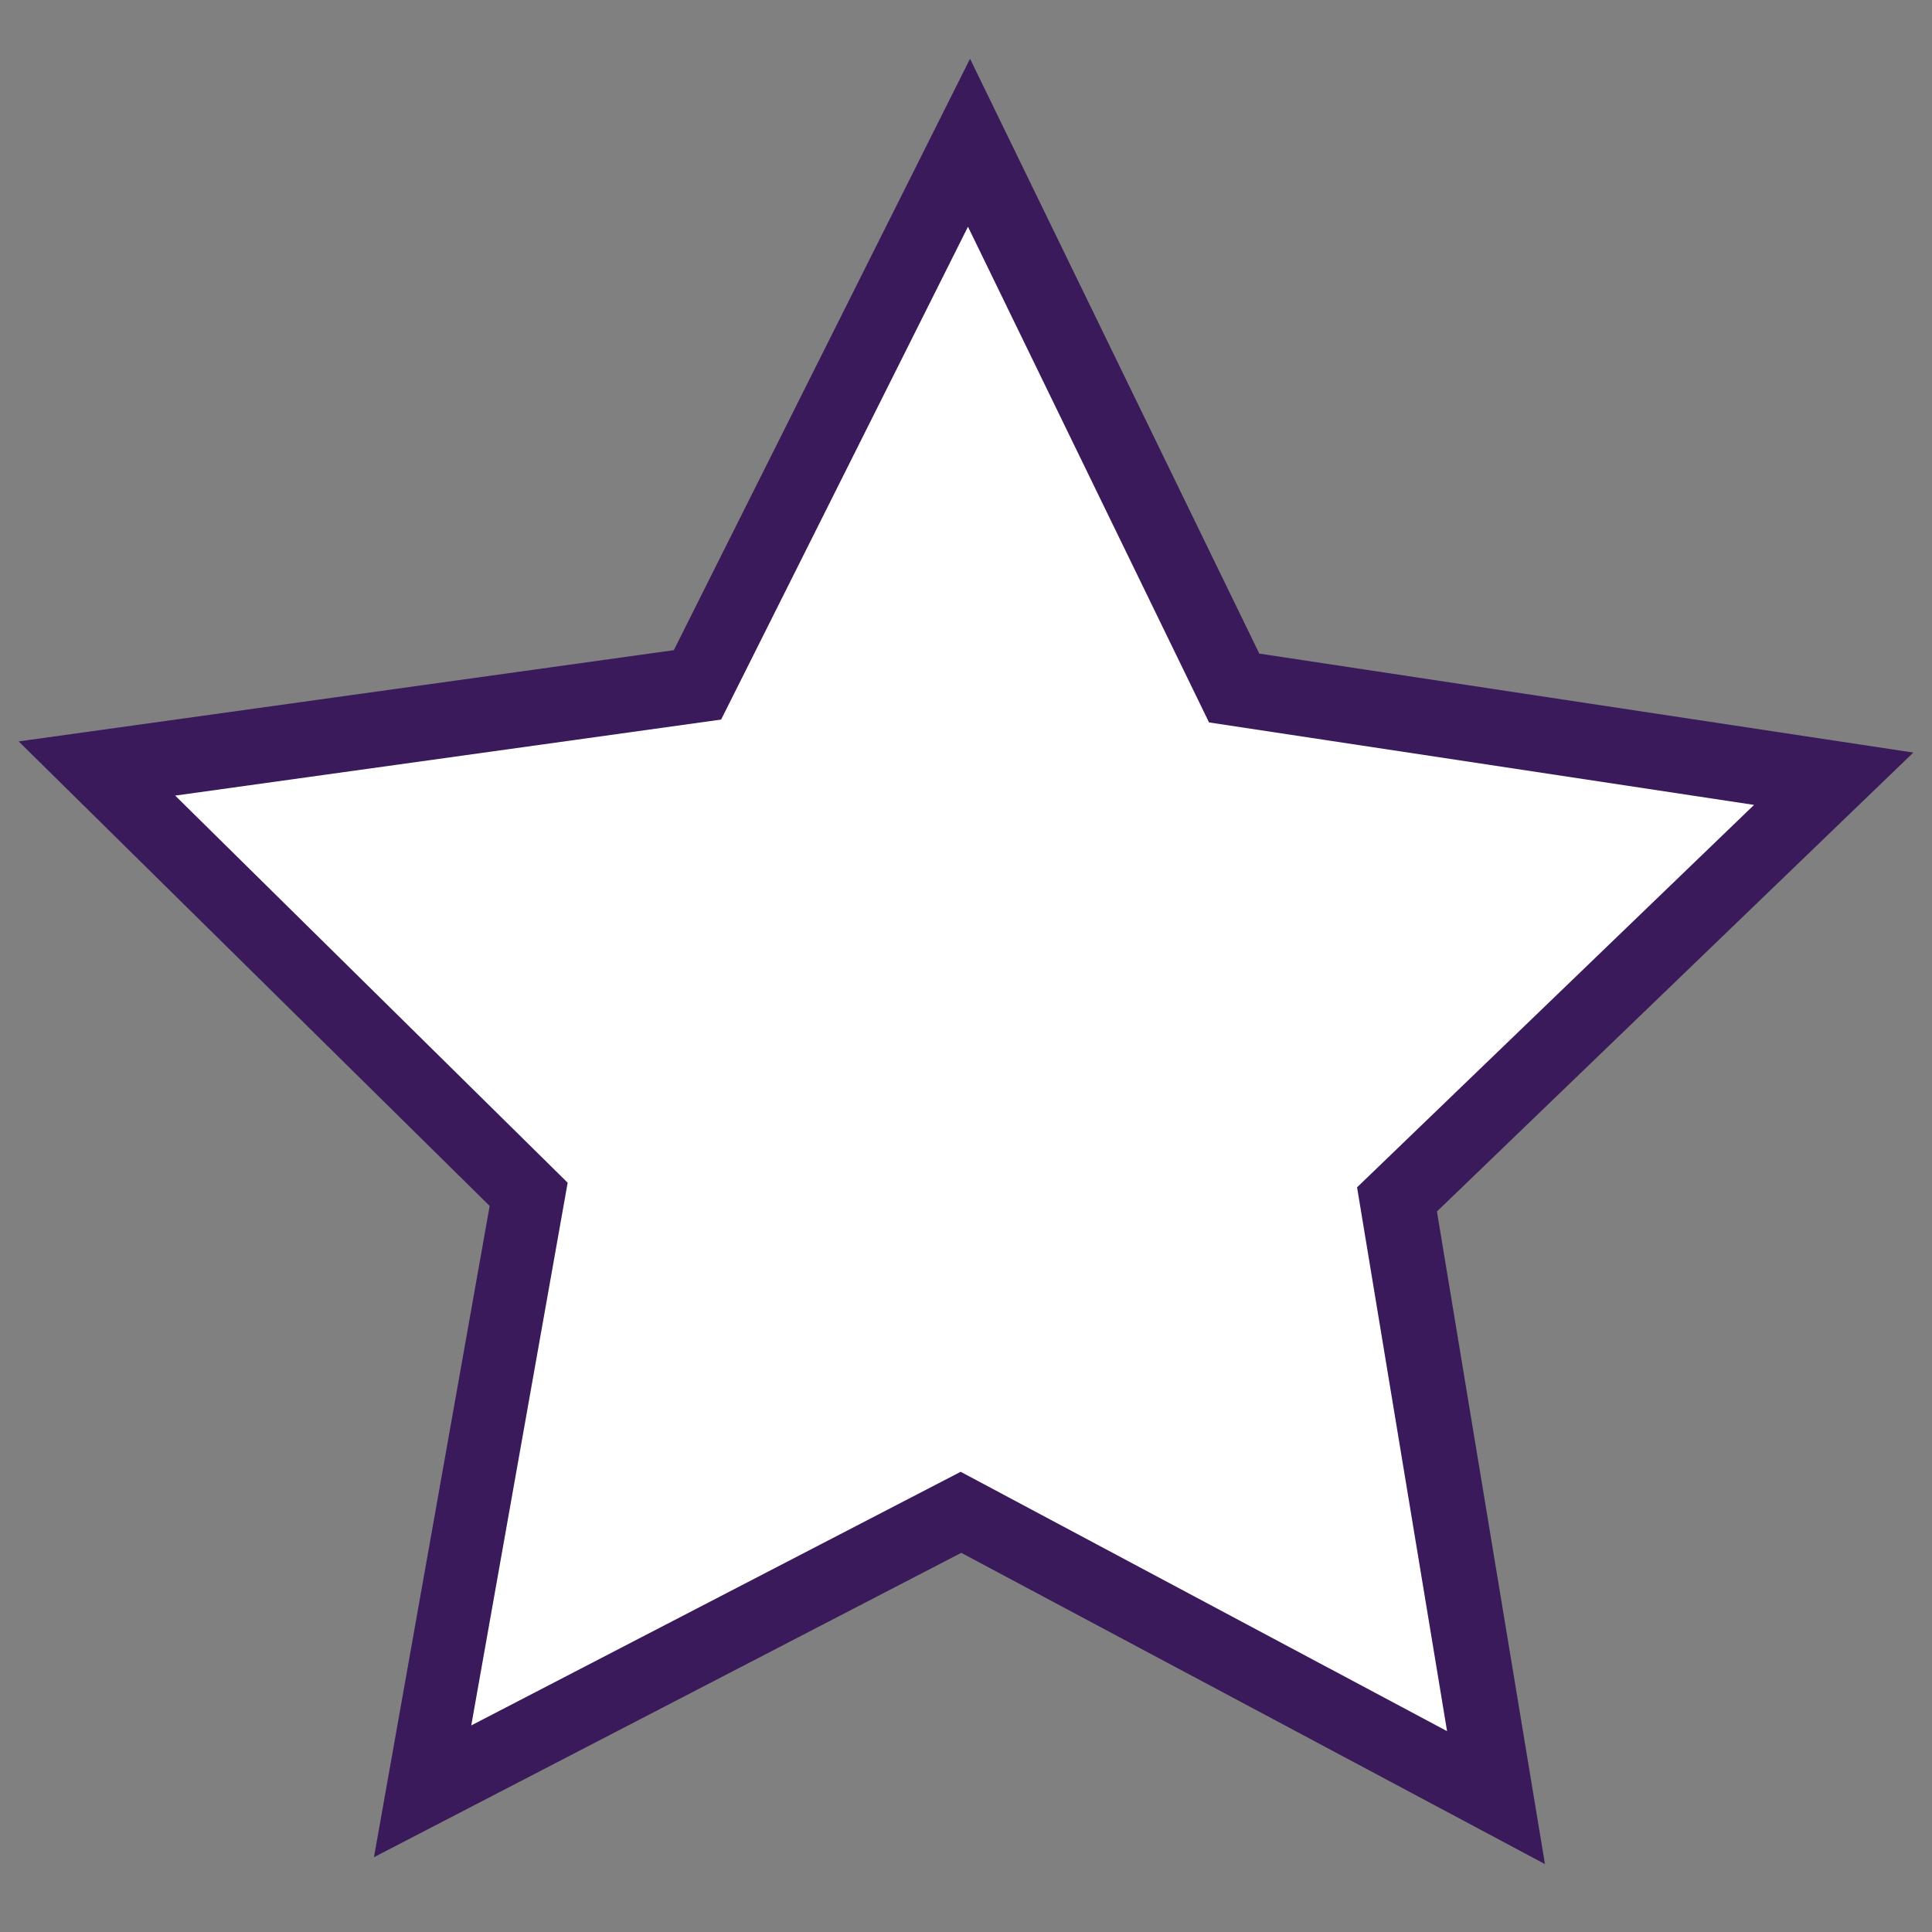 <?xml version="1.0" encoding="UTF-8" standalone="no"?>
<!-- Created with Inkscape (http://www.inkscape.org/) -->

<svg
   width="32"
   height="32"
   viewBox="0 0 32 32"
   version="1.1"
   id="svg1"
   xmlns="http://www.w3.org/2000/svg"
   xmlns:svg="http://www.w3.org/2000/svg">
  <rect x="0" y="0" width="32" height="32" fill="#808080" stroke="none"/>
  <defs
     id="defs1" />
  <g
     id="layer1">
    <path
       style="fill:#3a1a5b;stroke:none;stroke-linecap:round;fill-opacity:1"
       id="path1"
       d="m 25.018,28.604 -9.052,-4.827 L 6.858,28.497 8.652,18.397 1.348,11.193 11.508,9.778 16.102,0.606 20.588,9.831 l 10.143,1.535 -7.388,7.117 z"
       transform="matrix(1.068,0,0,1.068,-1.13,0.326)" />
    <path
       style="fill:#ffffff;fill-opacity:1;stroke:none;stroke-linecap:round"
       id="path1-8"
       d="m 25.018,28.604 -9.052,-4.827 L 6.858,28.497 8.652,18.397 1.348,11.193 11.508,9.778 16.102,0.606 20.588,9.831 l 10.143,1.535 -7.388,7.117 z"
       transform="matrix(0.89,0,0,0.89,1.702,3.216)" />
  </g>
</svg>
